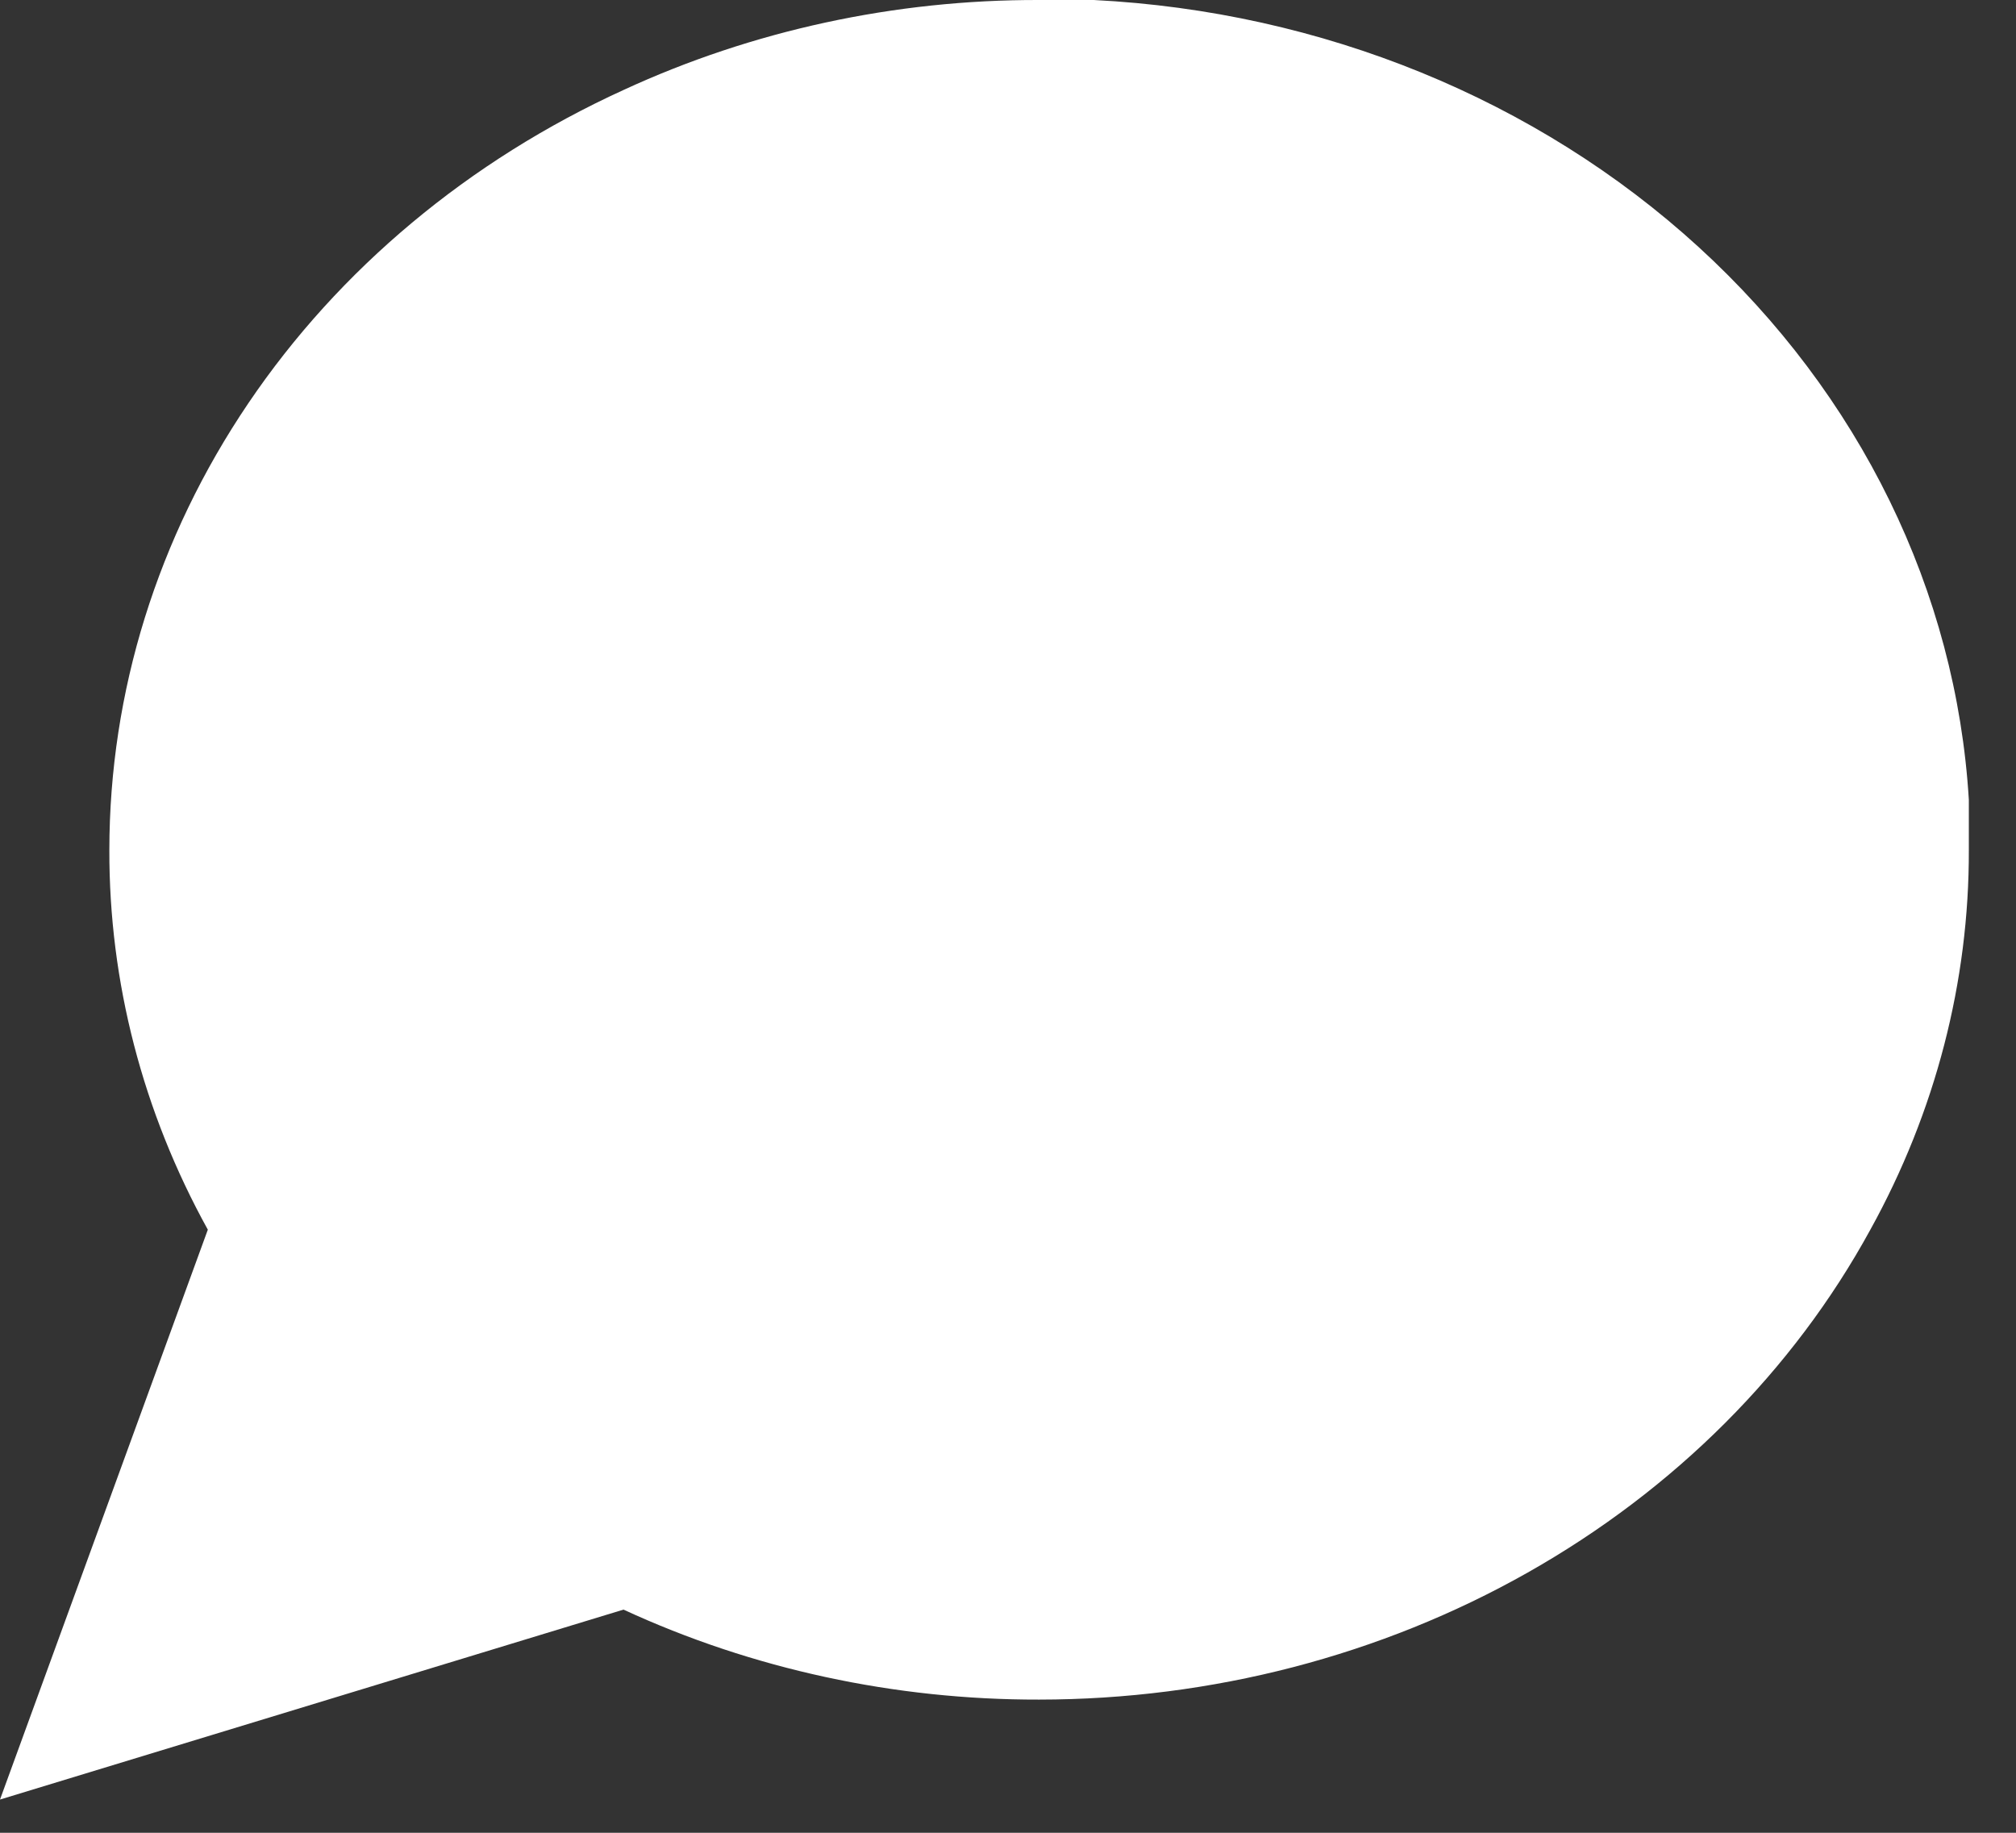 <svg width="33" height="30" viewBox="0 0 33 30" fill="none" xmlns="http://www.w3.org/2000/svg">
<rect x="0" y="0" width="33" height="30" fill="#333333" stroke="none"/>
<path d="M32.228 13.91C32.234 16.07 31.682 18.2 30.616 20.128C29.353 22.439 27.411 24.382 25.008 25.74C22.605 27.099 19.835 27.819 17.009 27.82C14.646 27.825 12.315 27.321 10.206 26.347L0 29.456L3.402 20.128C2.336 18.2 1.784 16.07 1.79 13.91C1.792 11.327 2.579 8.796 4.066 6.599C5.552 4.402 7.678 2.627 10.206 1.473C12.315 0.499 14.646 -0.006 17.009 4.66192e-05H17.904C21.636 0.188 25.161 1.628 27.804 4.043C30.447 6.459 32.022 9.681 32.228 13.092V13.91Z" fill="white"/>
</svg>
